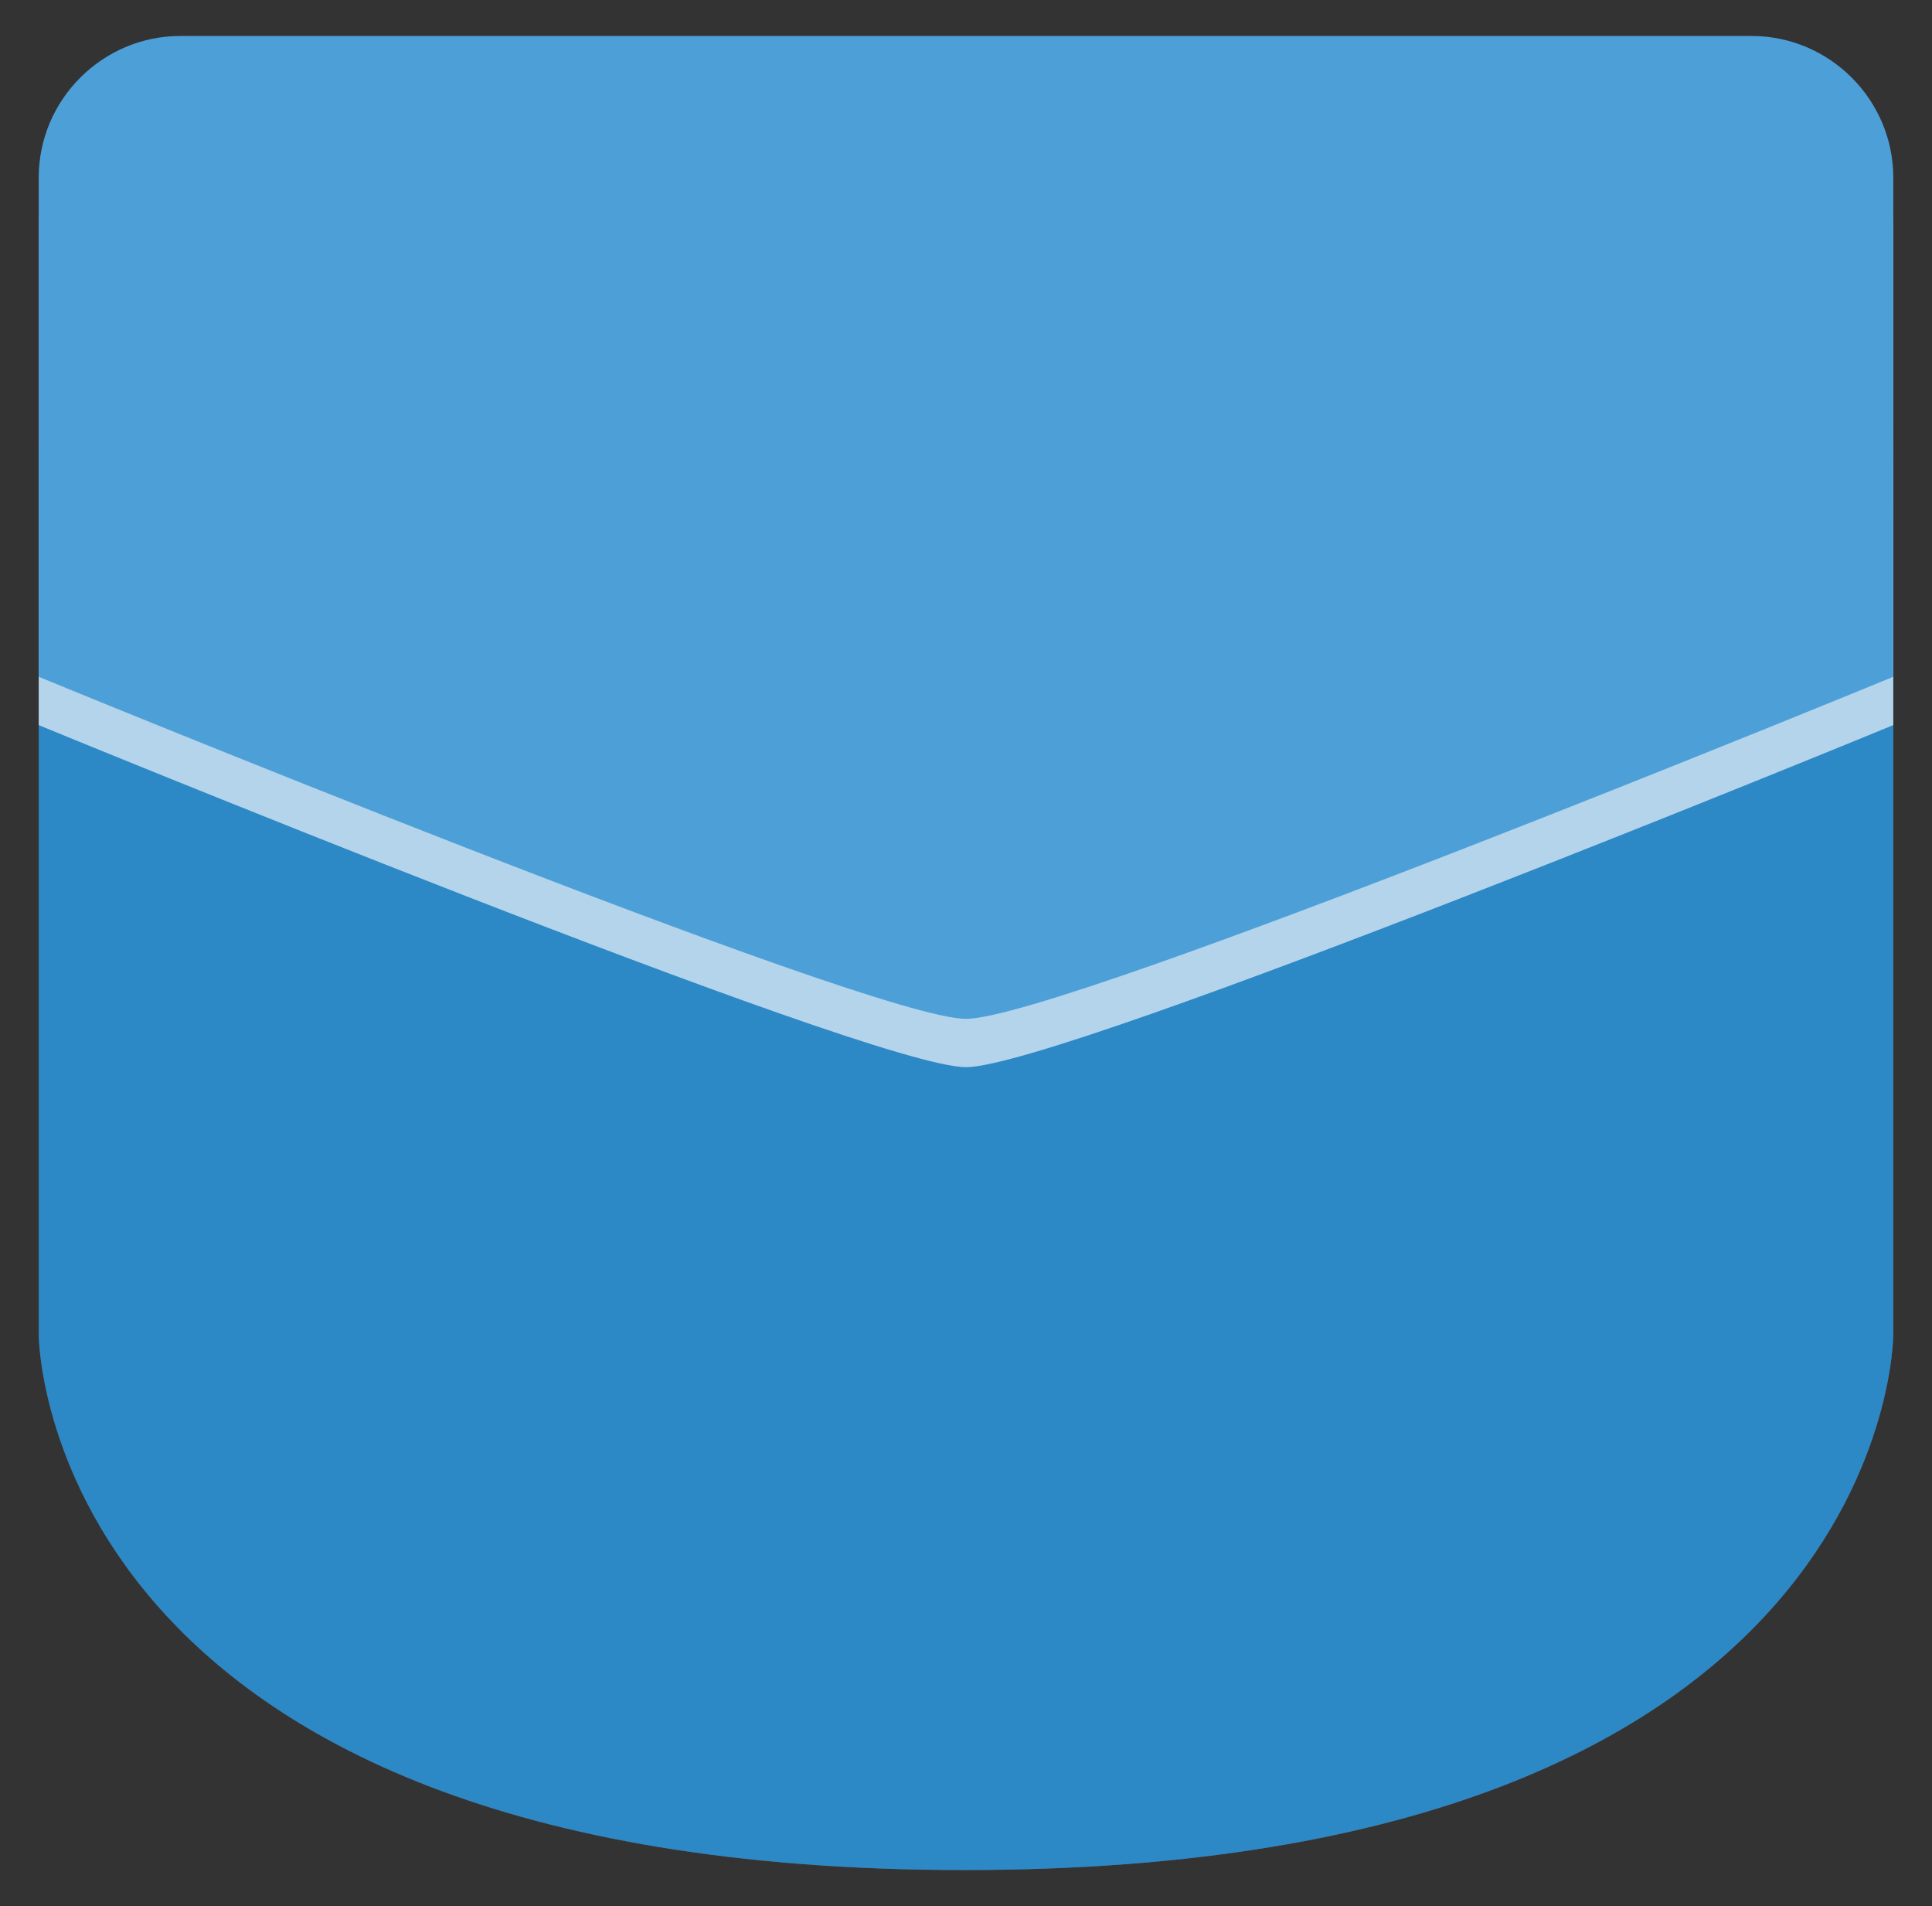 <?xml version="1.0" encoding="utf-8"?>
<!-- Generator: Adobe Illustrator 23.0.2, SVG Export Plug-In . SVG Version: 6.00 Build 0)  -->
<svg version="1.1" id="Camada_1" xmlns="http://www.w3.org/2000/svg" xmlns:xlink="http://www.w3.org/1999/xlink" x="0px" y="0px"
	 viewBox="0 0 395.77 390.4" style="enable-background:new 0 0 395.77 390.4;" xml:space="preserve">
<rect x="0" y="0" width="395.77" height="390.4" fill="#333333" stroke="none"/>
<style type="text/css">
	.st0{fill:#C0D88C;}
	.st1{fill:#575757;}
	.st2{fill:#2D88C6;}
	.st3{opacity:0.64;}
	.st4{fill:#FFFFFF;}
	.st5{fill:#4D9FD8;}
</style>
<g>
	<g>
		<path class="st0" d="M197.53,381.03c-43,0-79.64-5.72-108.89-17c-23.28-8.98-41.95-21.47-55.49-37.14
			C10.2,300.35,9.94,273.64,9.94,273.37V92.15h375.9v181.23c0,0.27-0.33,27.19-23.49,53.73c-13.62,15.61-32.37,28.06-55.73,37
			C277.29,375.34,240.59,381.03,197.53,381.03z"/>
		<g>
			<path class="st1" d="M383.84,94.15v179.22c0,0.26-0.39,26.65-23.18,52.64c-13.43,15.31-31.92,27.53-54.96,36.32
				c-29.06,11.09-65.46,16.71-108.16,16.71c-42.55,0-78.8-5.62-107.75-16.7c-22.95-8.79-41.37-21-54.75-36.32
				c-22.71-25.99-23.09-52.38-23.09-52.63V94.15H383.84 M387.84,90.15H7.94v183.23c0,0,0,109.65,189.6,109.65
				c190.3,0,190.3-109.65,190.3-109.65V90.15L387.84,90.15z"/>
		</g>
	</g>
	<g>
		<path class="st2" d="M387.84,273.37c0,0,0,109.65-190.3,109.65c-189.6,0-189.6-109.65-189.6-109.65V90.15h379.9V273.37z"/>
	</g>
	<g class="st3">
		<path class="st4" d="M387.84,46.28c0-15.95-13.05-29.01-29.01-29.01H36.94c-15.95,0-29.01,13.05-29.01,29.01v0
			c0,0,0,102.24,0,102.24s170.15,70.06,189.95,70.06s189.95-70.06,189.95-70.06S387.84,46.28,387.84,46.28L387.84,46.28z"/>
	</g>
	<g>
		<path class="st5" d="M387.84,36.38c0-15.95-13.05-29.01-29.01-29.01H36.94c-15.95,0-29.01,13.05-29.01,29.01v0
			c0,0,0,102.24,0,102.24s170.15,70.06,189.95,70.06s189.95-70.06,189.95-70.06S387.84,36.38,387.84,36.38L387.84,36.38z"/>
	</g>
</g>
</svg>
